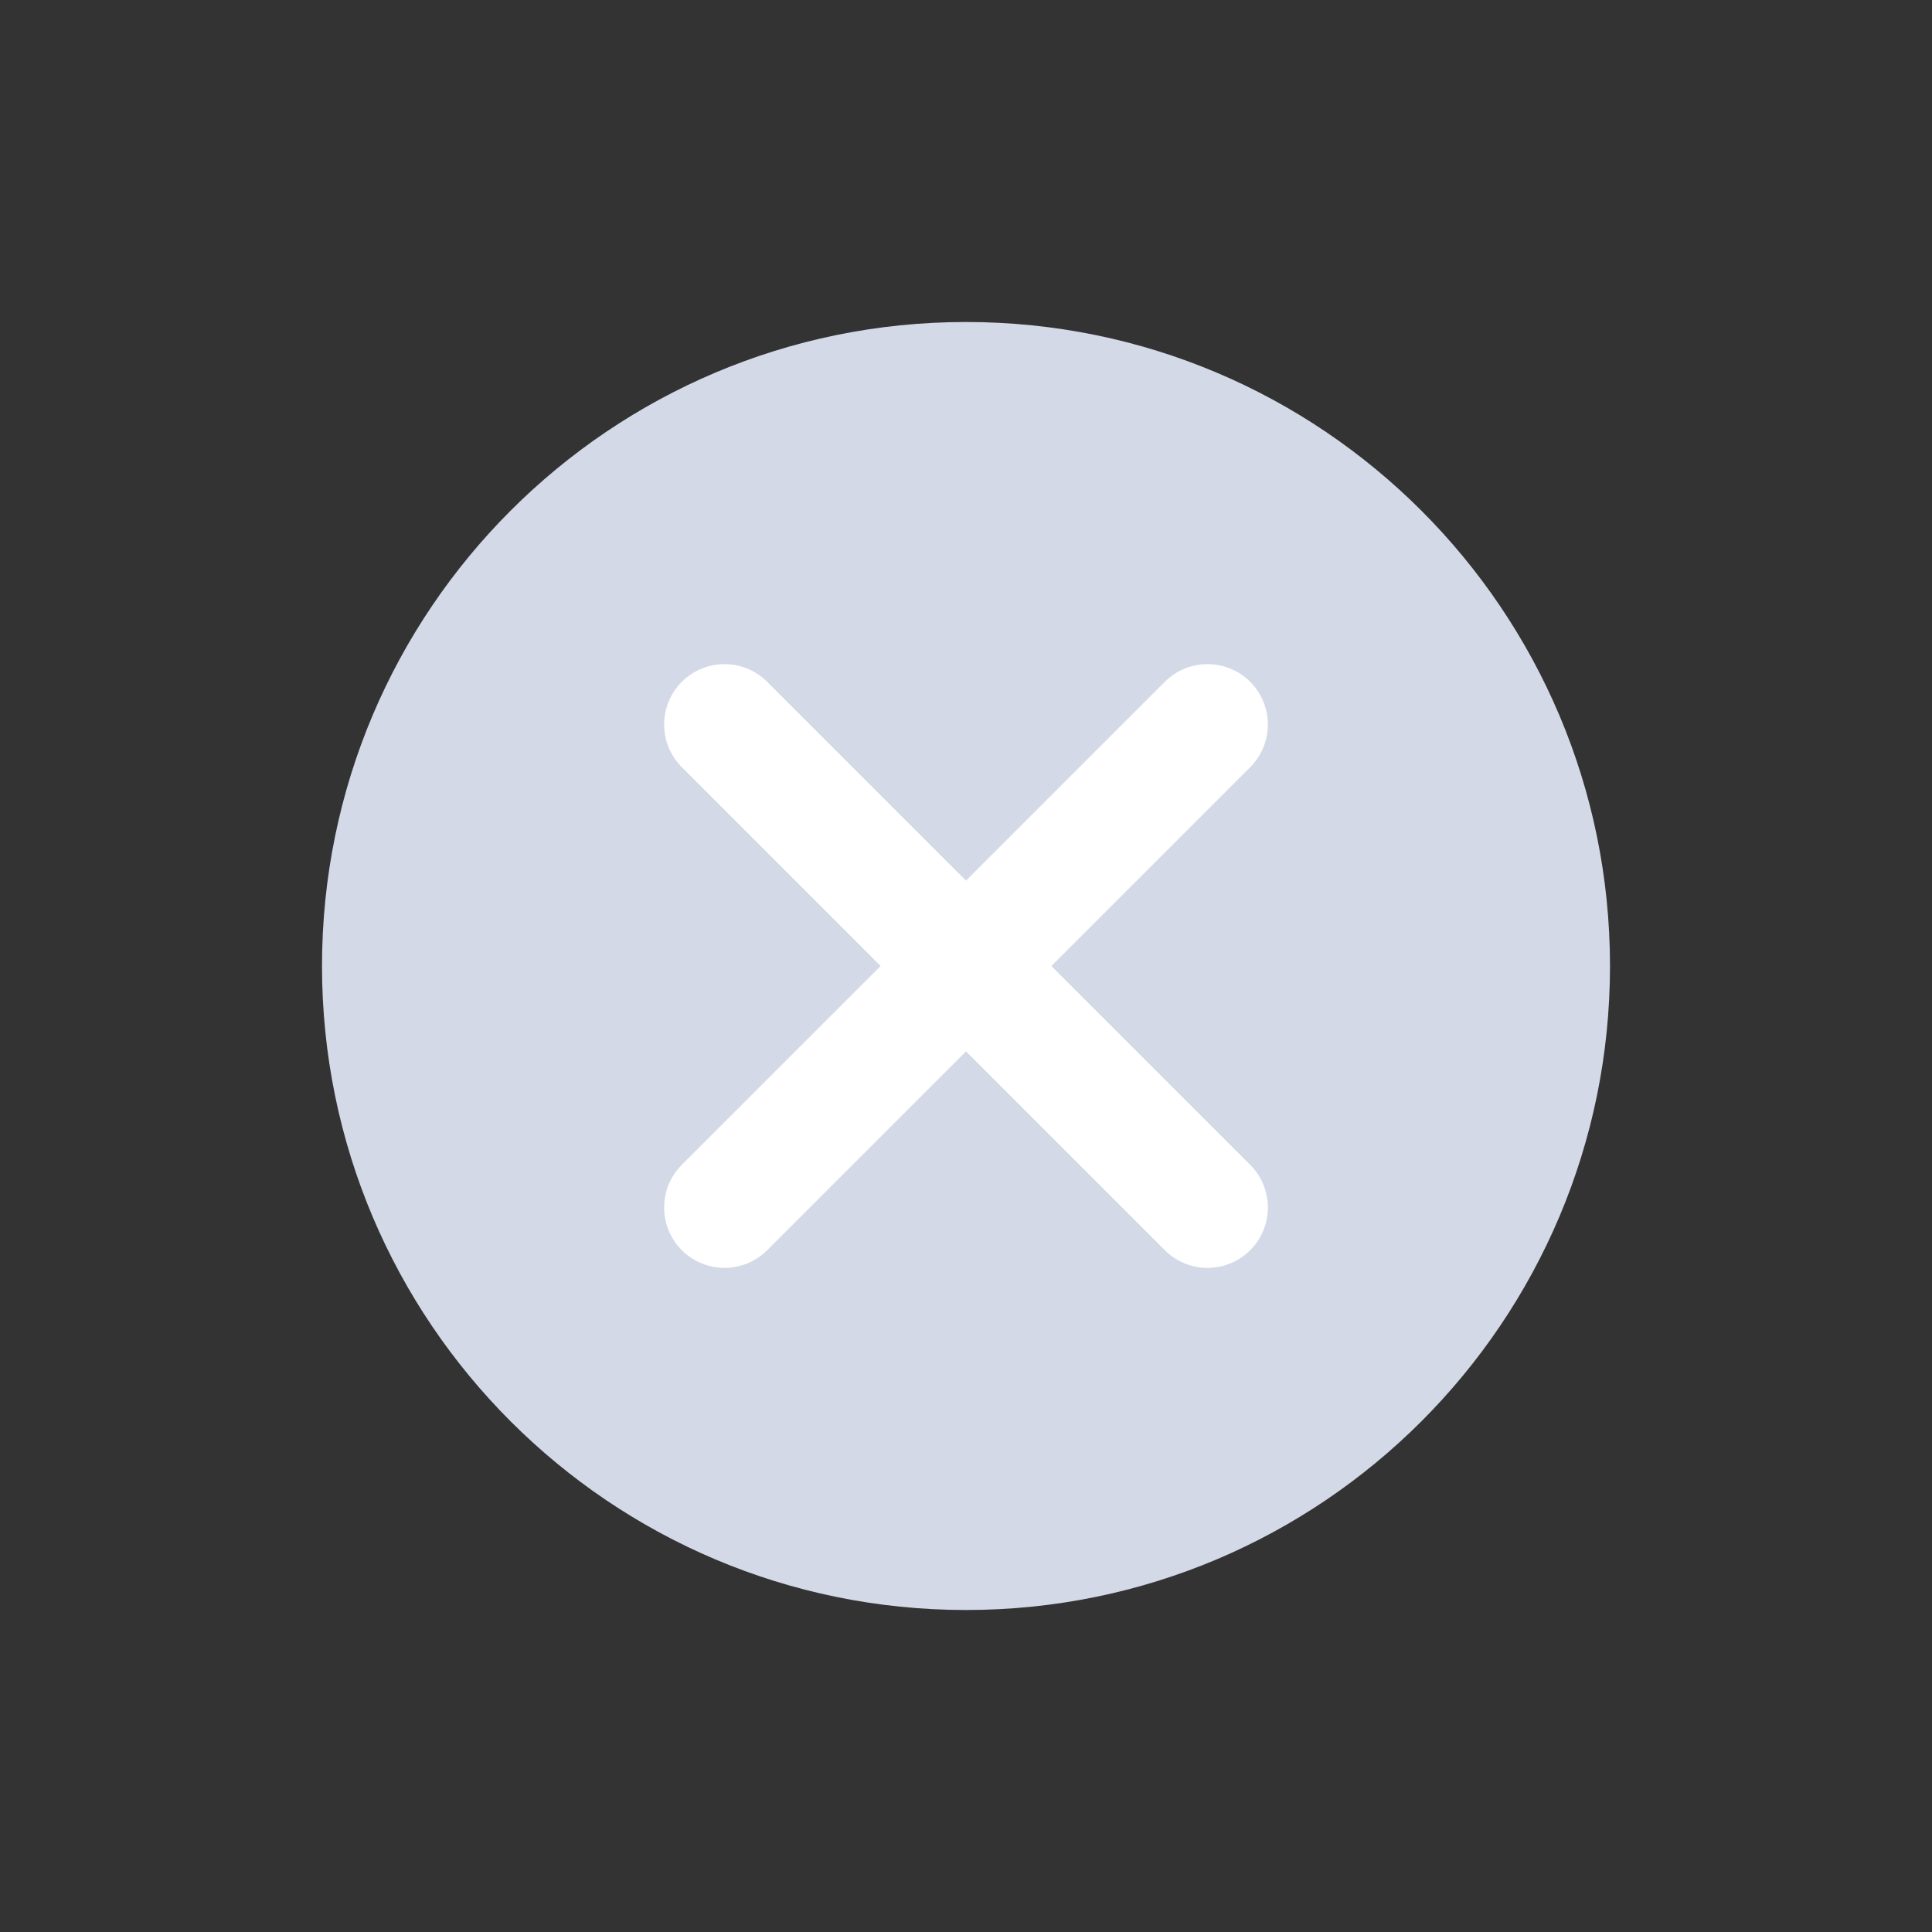 <svg width="24" height="24" viewBox="0 0 24 24" fill="none" xmlns="http://www.w3.org/2000/svg">
<rect x="0" y="0" width="24" height="24" fill="#333333" stroke="none"/>
<path d="M12 20C16.418 20 20 16.418 20 12C20 7.582 16.418 4 12 4C7.582 4 4 7.582 4 12C4 16.418 7.582 20 12 20Z" fill="#D4D9E8"/>
<path d="M15 9L9 15" stroke="white" stroke-width="1.5" stroke-linecap="round" stroke-linejoin="round"/>
<path d="M9 9L15 15" stroke="white" stroke-width="1.5" stroke-linecap="round" stroke-linejoin="round"/>
</svg>
